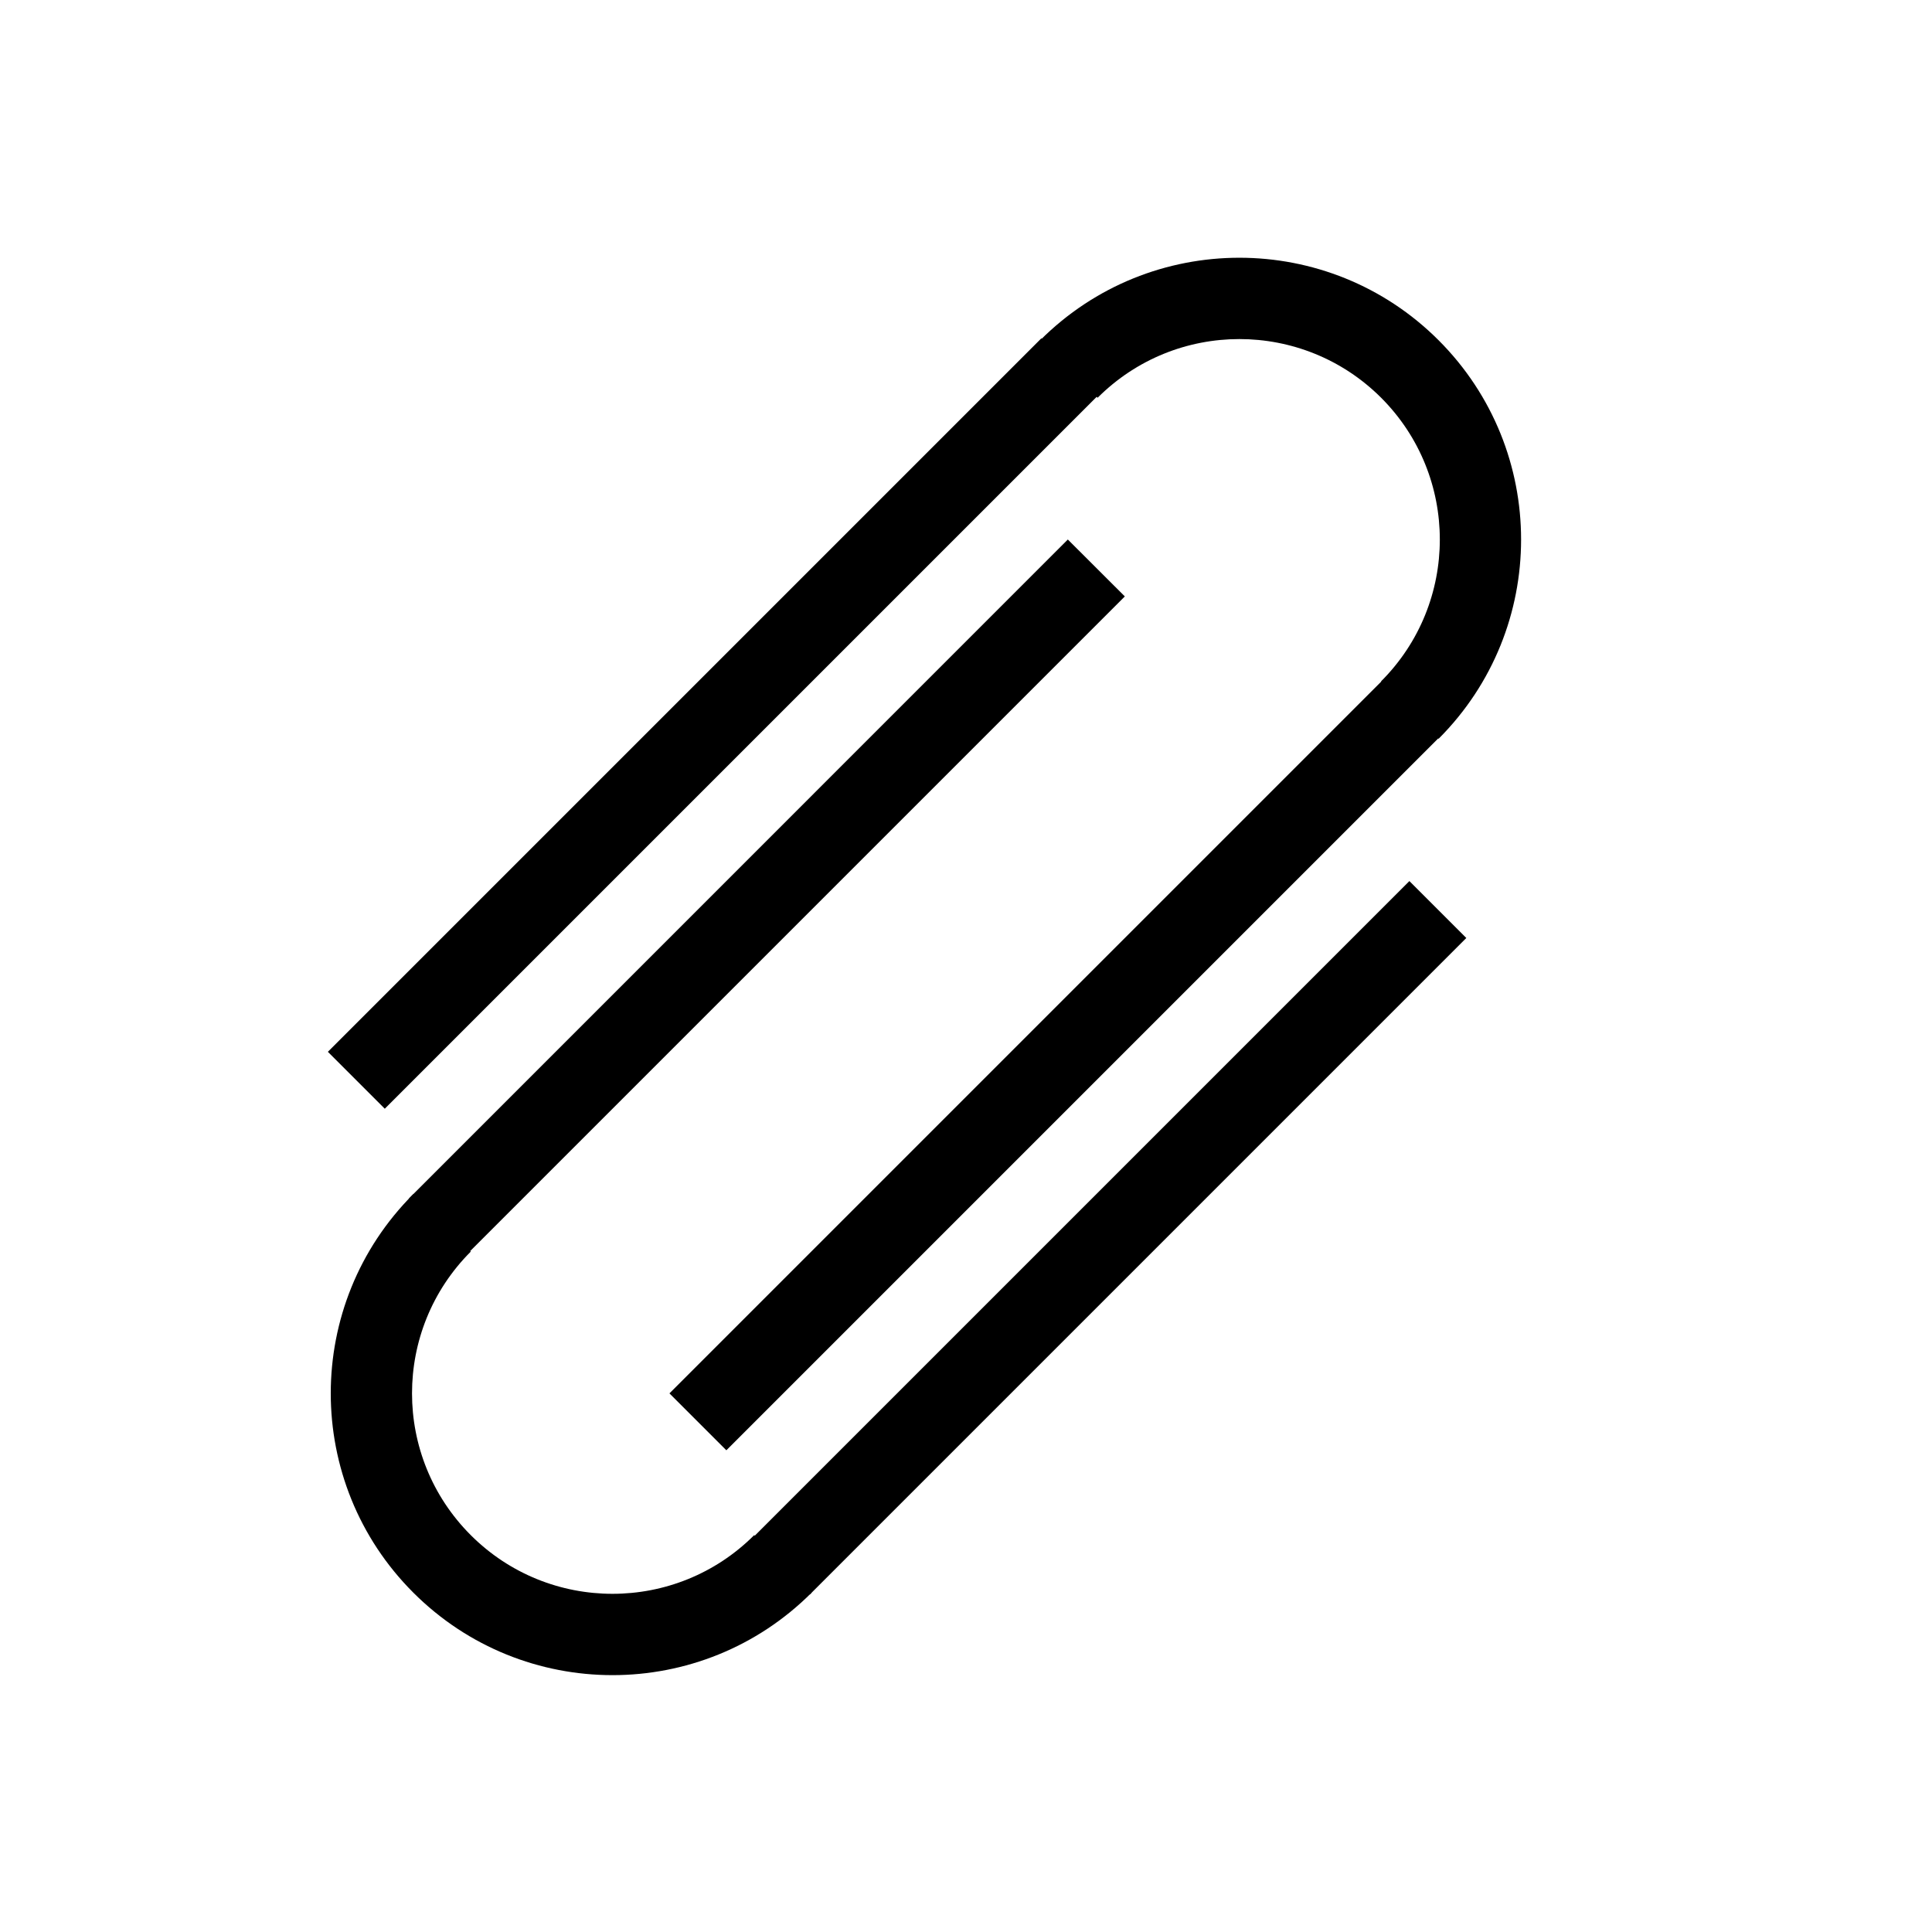 <?xml version="1.0" encoding="UTF-8" standalone="no"?><!DOCTYPE svg PUBLIC "-//W3C//DTD SVG 1.1//EN" "http://www.w3.org/Graphics/SVG/1.1/DTD/svg11.dtd"><svg width="100%" height="100%" viewBox="0 0 24 24" version="1.1" xmlns="http://www.w3.org/2000/svg" xmlns:xlink="http://www.w3.org/1999/xlink" xml:space="preserve" xmlns:serif="http://www.serif.com/" style="fill-rule:evenodd;clip-rule:evenodd;stroke-linejoin:round;stroke-miterlimit:2;"><g><path d="M13.643,4.91l-0.707,-0.707l-8.863,8.863l0.707,0.707l8.863,-8.863Z"/><path d="M17.879,9.16l-0.707,-0.707l-8.856,8.856l0.707,0.707l8.856,-8.856Z"/><path d="M13.973,7.409l-0.708,-0.707l-8.184,8.185l0.707,0.707l8.185,-8.185Z"/><path d="M18.215,11.652l-0.707,-0.707l-8.156,8.156l0.707,0.707l8.156,-8.156Z"/><path d="M5.134,14.834c-1.367,1.367 -1.367,3.583 -0,4.95c1.367,1.367 3.583,1.367 4.949,-0l-0.714,-0.714c-0.972,0.972 -2.549,0.972 -3.521,-0c-0.973,-0.973 -0.973,-2.549 -0,-3.522l-0.714,-0.714Z"/><path d="M12.921,4.227c1.367,-1.367 3.583,-1.367 4.95,0c1.366,1.367 1.366,3.583 -0,4.95l-0.714,-0.714c0.972,-0.973 0.972,-2.549 -0,-3.522c-0.973,-0.972 -2.55,-0.972 -3.522,0l-0.714,-0.714Z"/></g></svg>